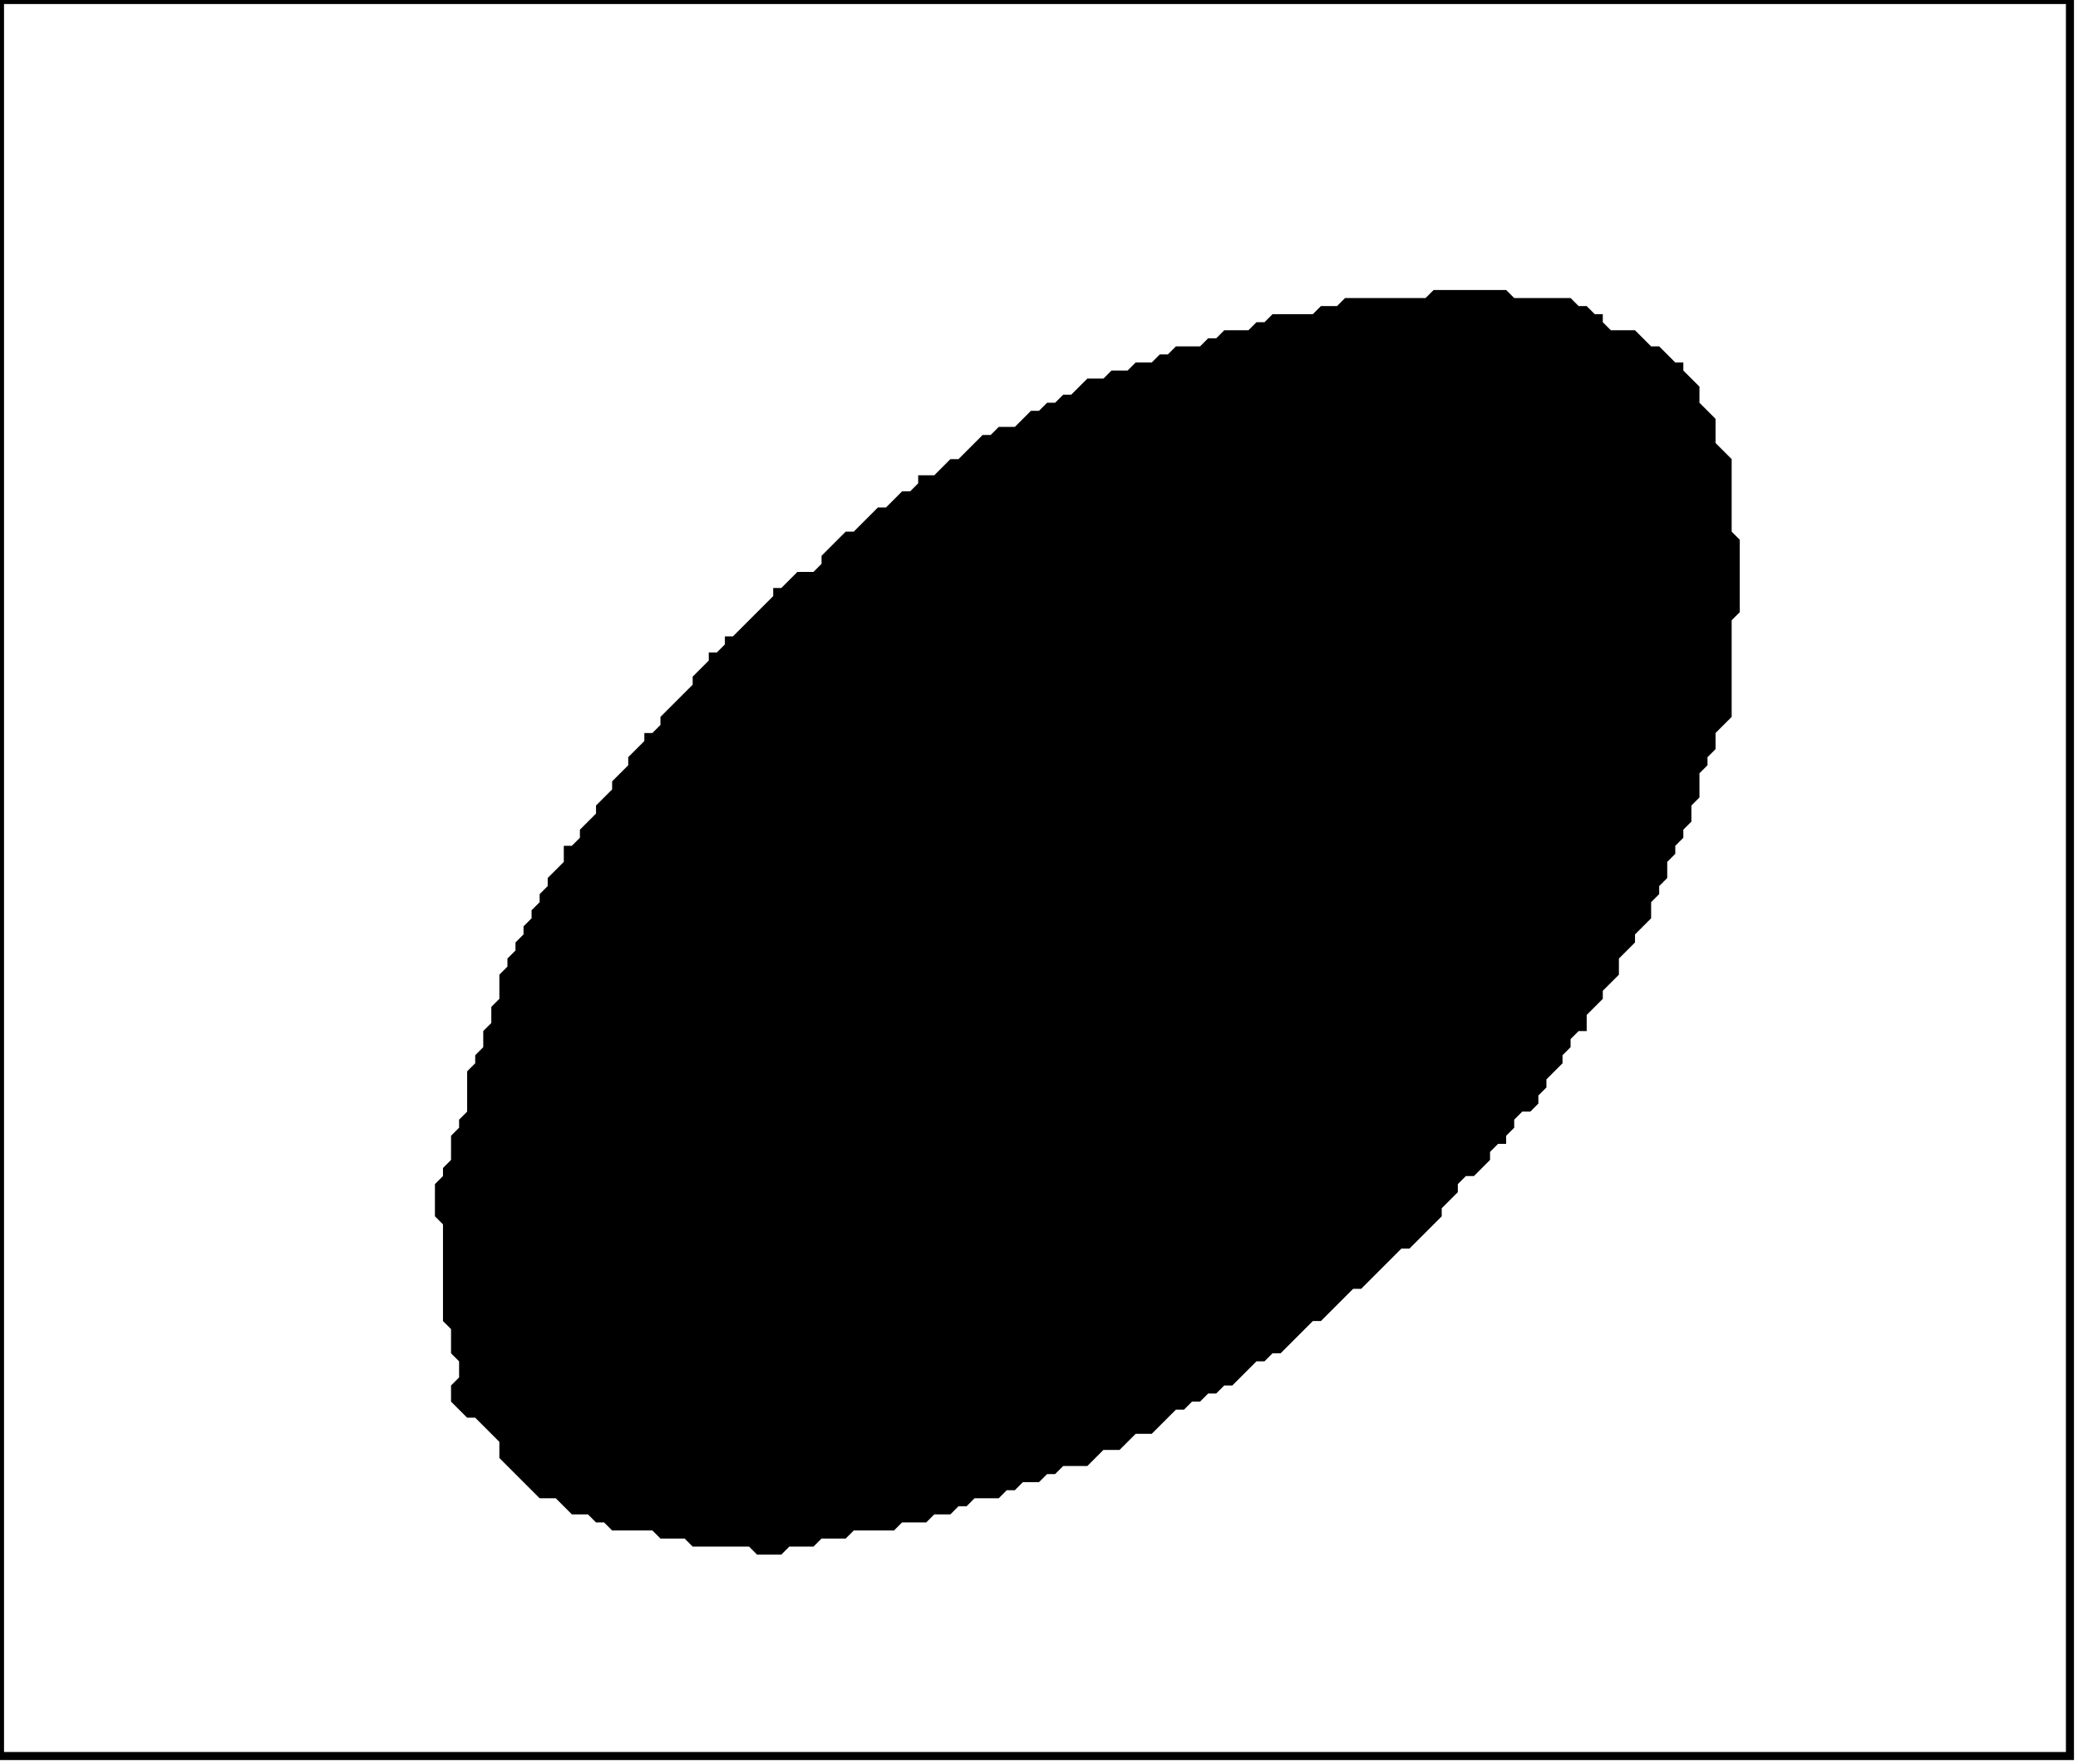 <?xml version='1.0' encoding='utf-8'?>
<svg width="258" height="219" xmlns="http://www.w3.org/2000/svg" viewBox="0 0 258 219"><rect width="258" height="219" fill="white" /><path d="M 178,36 L 177,37 L 167,37 L 166,38 L 164,38 L 163,39 L 158,39 L 157,40 L 156,40 L 155,41 L 152,41 L 151,42 L 150,42 L 149,43 L 146,43 L 145,44 L 144,44 L 143,45 L 141,45 L 140,46 L 138,46 L 137,47 L 135,47 L 133,49 L 132,49 L 131,50 L 130,50 L 129,51 L 128,51 L 126,53 L 124,53 L 123,54 L 122,54 L 119,57 L 118,57 L 116,59 L 114,59 L 114,60 L 113,61 L 112,61 L 110,63 L 109,63 L 106,66 L 105,66 L 102,69 L 102,70 L 101,71 L 99,71 L 97,73 L 96,73 L 96,74 L 91,79 L 90,79 L 90,80 L 89,81 L 88,81 L 88,82 L 86,84 L 86,85 L 82,89 L 82,90 L 81,91 L 80,91 L 80,92 L 78,94 L 78,95 L 76,97 L 76,98 L 74,100 L 74,101 L 72,103 L 72,104 L 71,105 L 70,105 L 70,107 L 68,109 L 68,110 L 67,111 L 67,112 L 66,113 L 66,114 L 65,115 L 65,116 L 64,117 L 64,118 L 63,119 L 63,120 L 62,121 L 62,124 L 61,125 L 61,127 L 60,128 L 60,130 L 59,131 L 59,132 L 58,133 L 58,138 L 57,139 L 57,140 L 56,141 L 56,144 L 55,145 L 55,146 L 54,147 L 54,151 L 55,152 L 55,164 L 56,165 L 56,168 L 57,169 L 57,171 L 56,172 L 56,174 L 58,176 L 59,176 L 62,179 L 62,181 L 67,186 L 69,186 L 71,188 L 73,188 L 74,189 L 75,189 L 76,190 L 81,190 L 82,191 L 85,191 L 86,192 L 93,192 L 94,193 L 97,193 L 98,192 L 101,192 L 102,191 L 105,191 L 106,190 L 111,190 L 112,189 L 115,189 L 116,188 L 118,188 L 119,187 L 120,187 L 121,186 L 124,186 L 125,185 L 126,185 L 127,184 L 129,184 L 130,183 L 131,183 L 132,182 L 135,182 L 137,180 L 139,180 L 141,178 L 143,178 L 146,175 L 147,175 L 148,174 L 149,174 L 150,173 L 151,173 L 152,172 L 153,172 L 156,169 L 157,169 L 158,168 L 159,168 L 163,164 L 164,164 L 168,160 L 169,160 L 174,155 L 175,155 L 179,151 L 179,150 L 181,148 L 181,147 L 182,146 L 183,146 L 185,144 L 185,143 L 186,142 L 187,142 L 187,141 L 188,140 L 188,139 L 189,138 L 190,138 L 191,137 L 191,136 L 192,135 L 192,134 L 194,132 L 194,131 L 195,130 L 195,129 L 196,128 L 197,128 L 197,126 L 199,124 L 199,123 L 201,121 L 201,119 L 203,117 L 203,116 L 205,114 L 205,112 L 206,111 L 206,110 L 207,109 L 207,107 L 208,106 L 208,105 L 209,104 L 209,103 L 210,102 L 210,100 L 211,99 L 211,96 L 212,95 L 212,94 L 213,93 L 213,91 L 215,89 L 215,77 L 216,76 L 216,67 L 215,66 L 215,57 L 213,55 L 213,52 L 211,50 L 211,48 L 209,46 L 209,45 L 208,45 L 206,43 L 205,43 L 203,41 L 200,41 L 199,40 L 199,39 L 198,39 L 197,38 L 196,38 L 195,37 L 188,37 L 187,36 Z" fill="black" /><path d="M 0,0 L 0,218 L 257,218 L 257,0 Z" fill="none" stroke="black" stroke-width="1" /></svg>